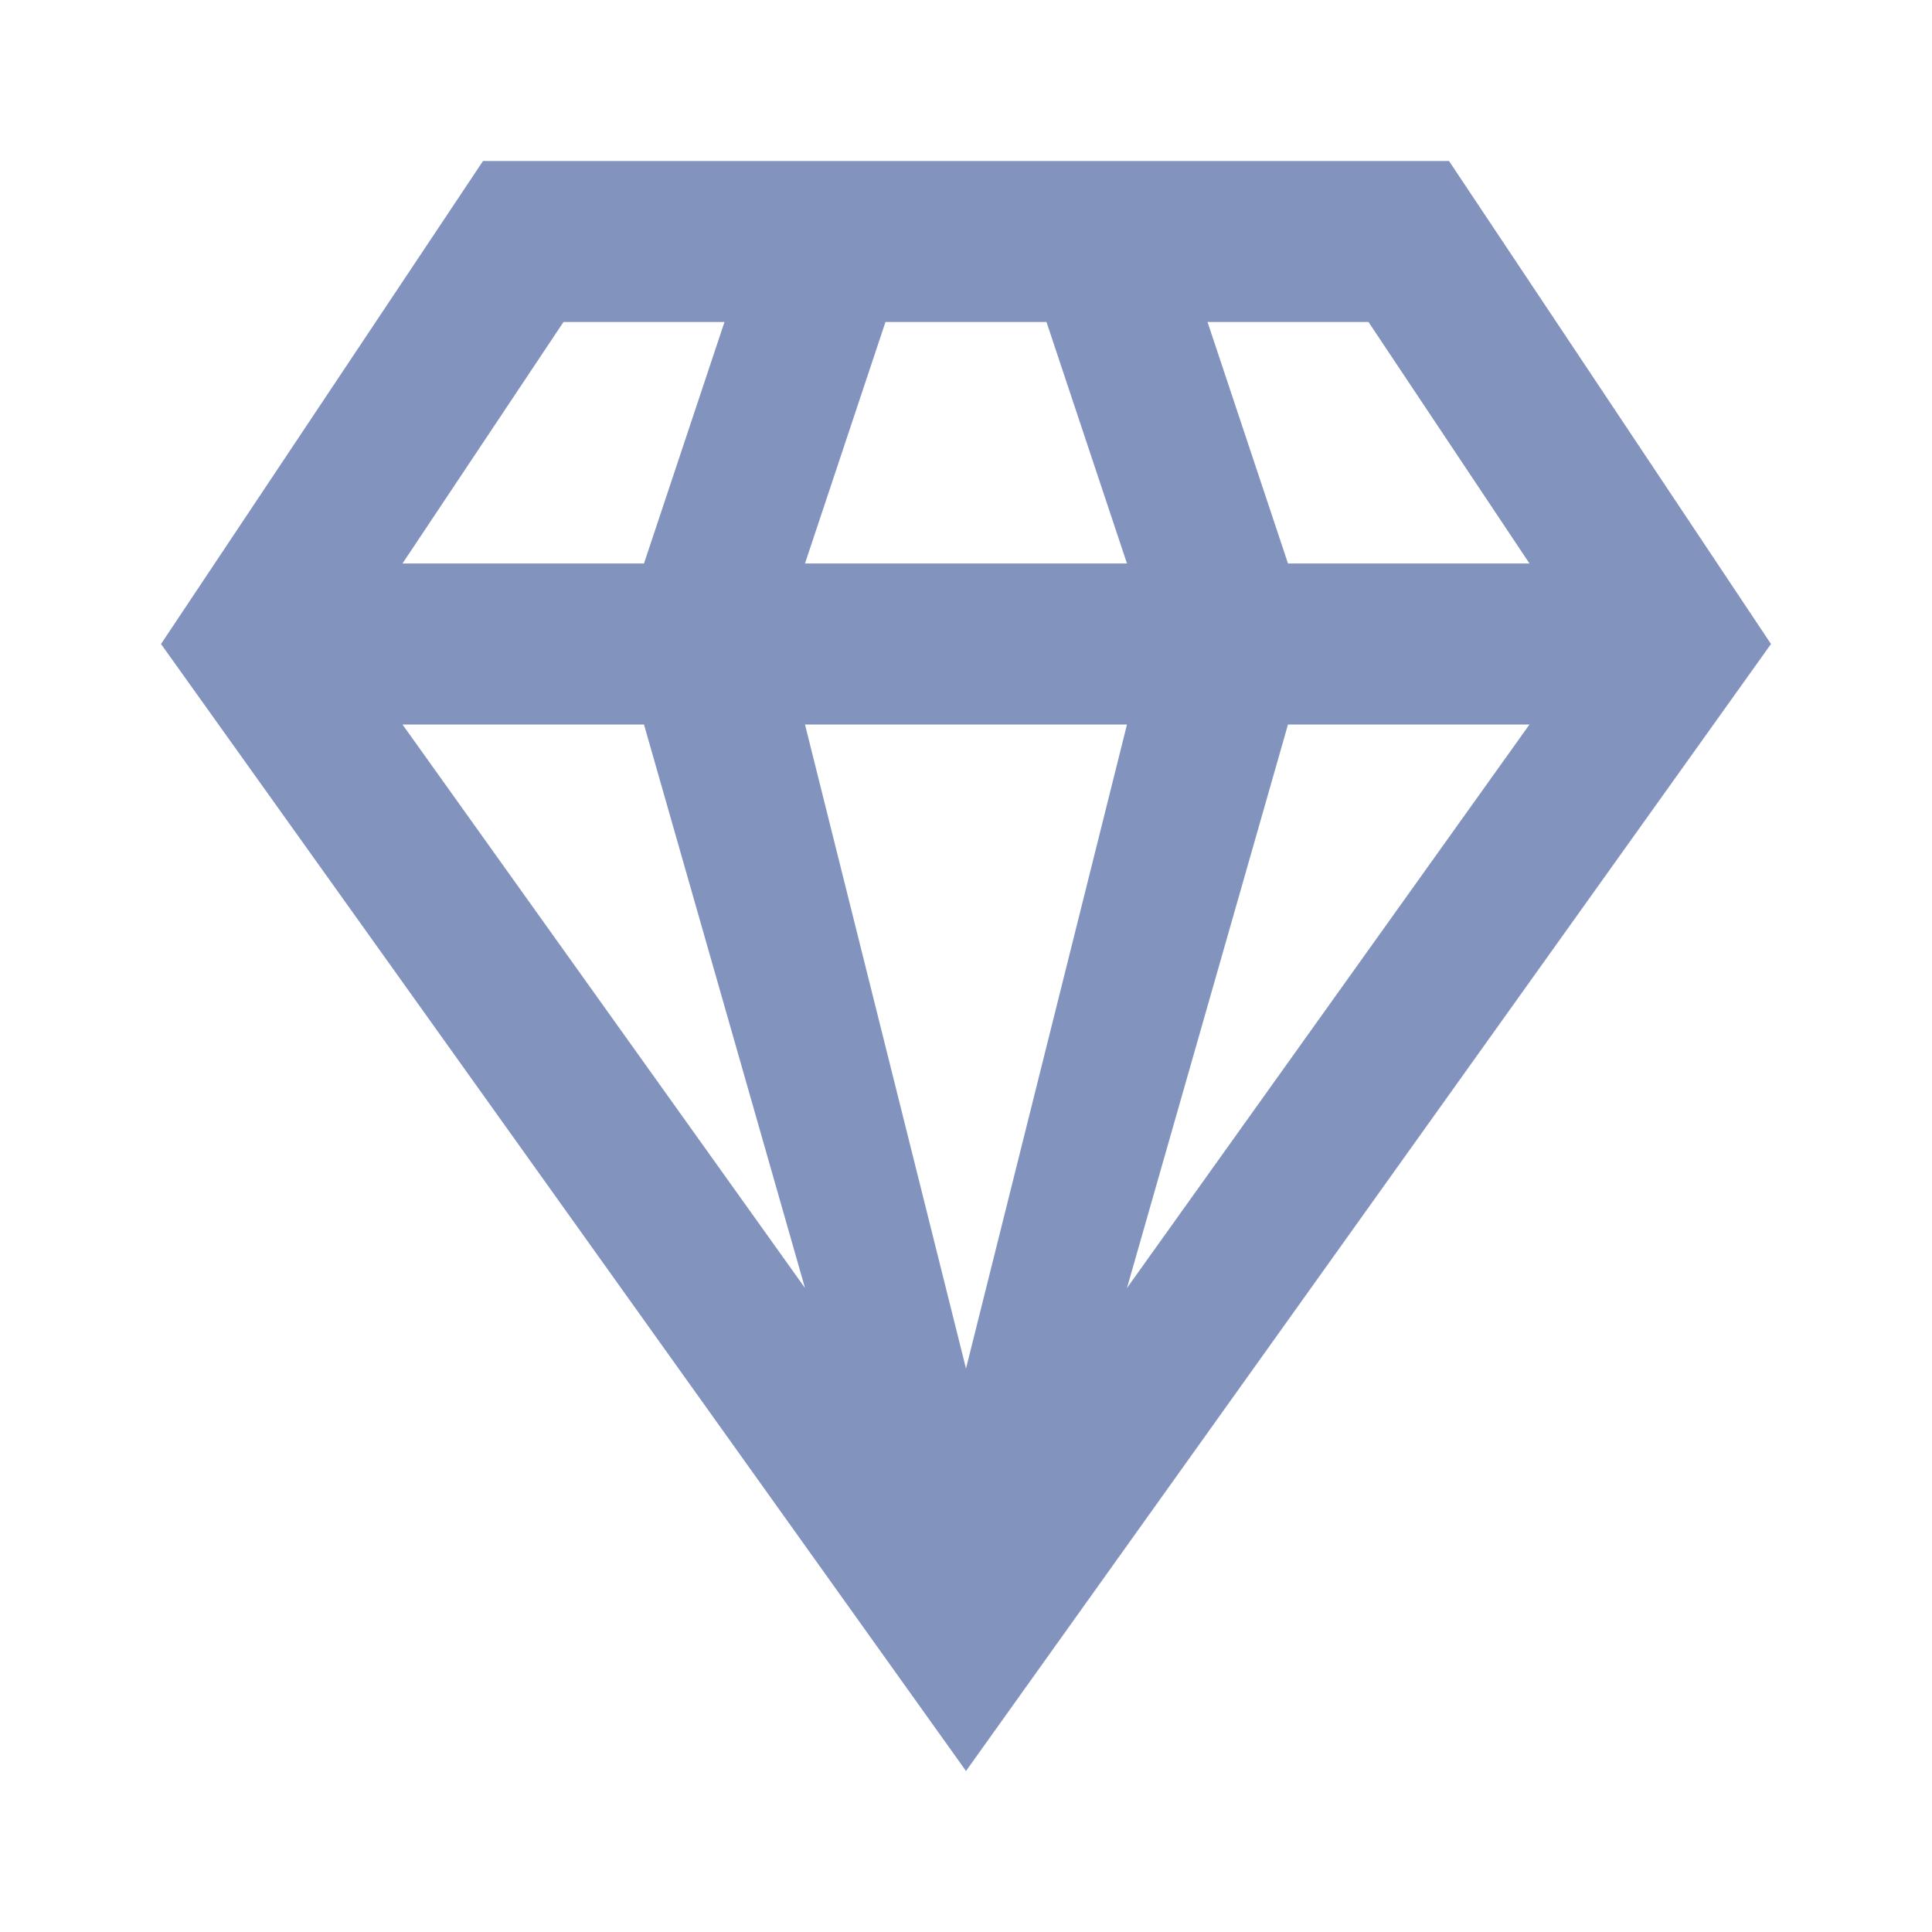 <svg width="68" height="68" viewBox="0 0 68 68" fill="none" xmlns="http://www.w3.org/2000/svg">
<path d="M45.333 25.5H53.833L39.666 45.333M28.333 25.5H39.666L34 48.167M14.166 25.5H22.666L28.333 45.333M42.5 11.333H48.166L53.833 19.833H45.333M31.166 11.333H36.833L39.666 19.833H28.333M19.833 11.333H25.5L22.666 19.833H14.166M17 5.667L5.667 22.667L34 62.333L62.333 22.667L51 5.667H17Z" fill="#8294BE"/>
</svg>

